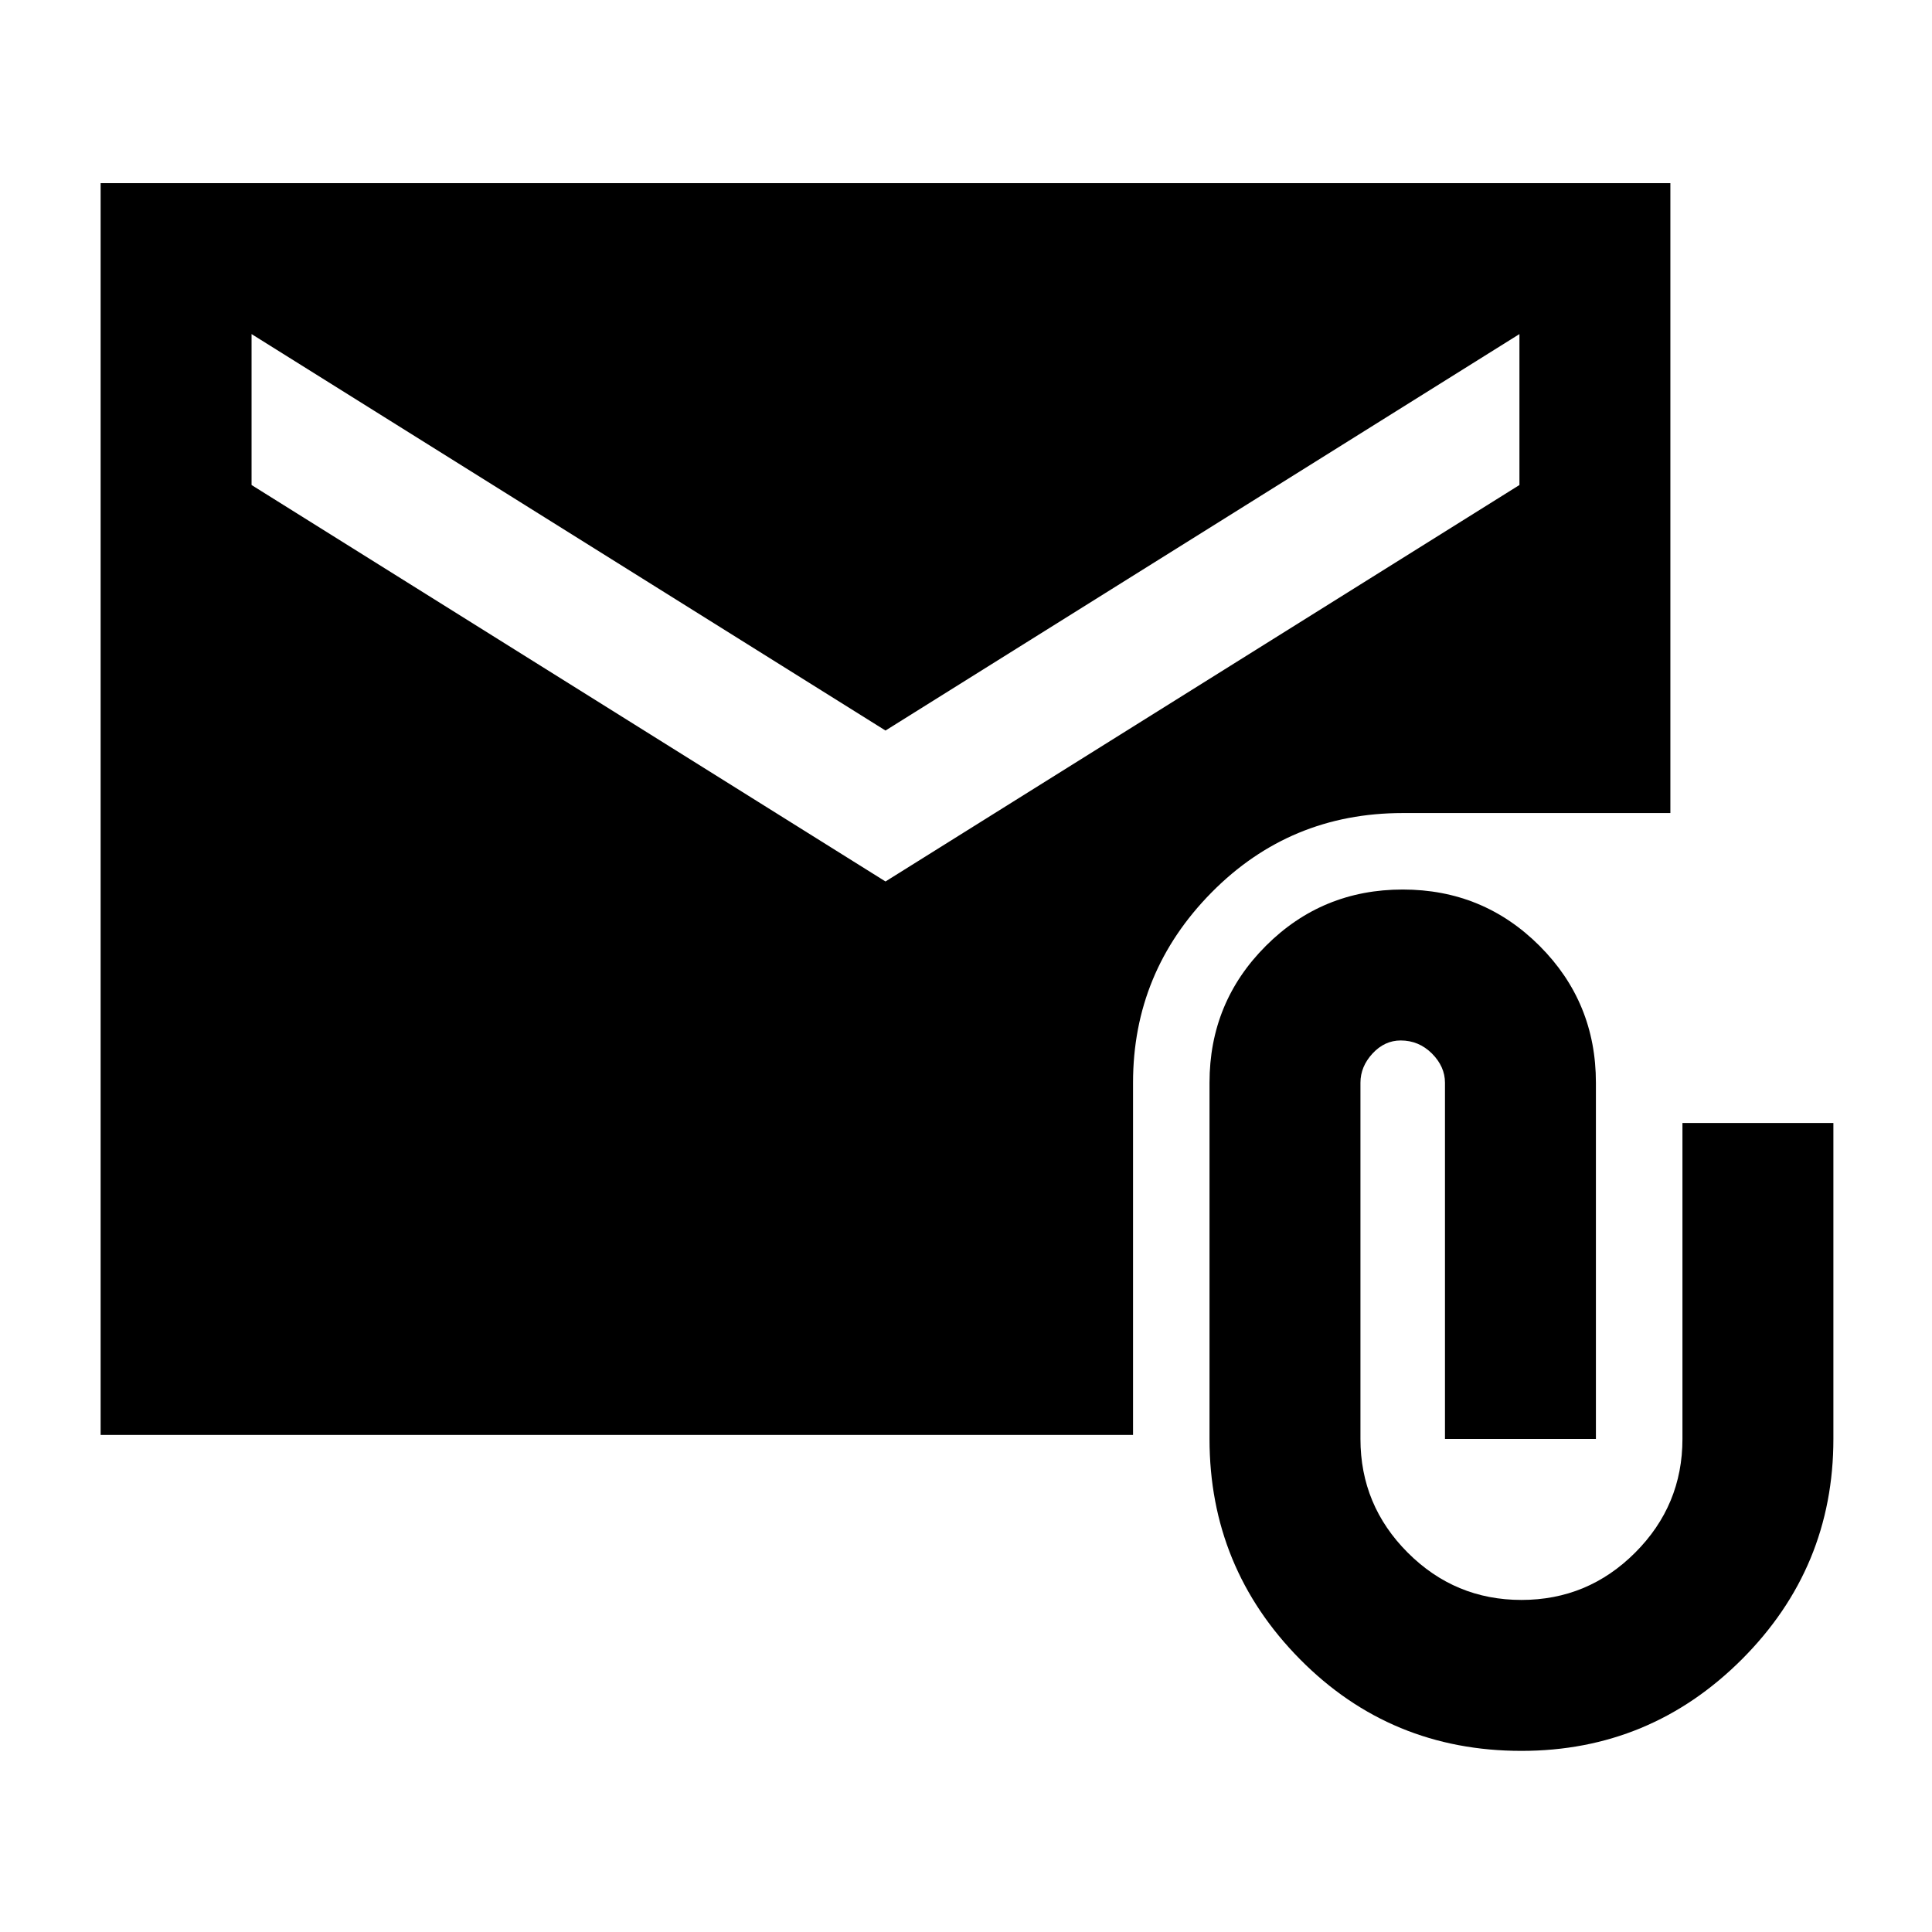 <svg xmlns="http://www.w3.org/2000/svg" height="24" width="24"><path d="M18.9 21.75Q17.275 21.75 16.15 20.613Q15.025 19.475 15.025 17.875V13.45Q15.025 12.45 15.725 11.75Q16.425 11.05 17.425 11.05Q18.425 11.05 19.125 11.75Q19.825 12.45 19.825 13.45V17.875H17.95V13.45Q17.95 13.25 17.788 13.087Q17.625 12.925 17.4 12.925Q17.2 12.925 17.05 13.087Q16.9 13.25 16.9 13.45V17.875Q16.9 18.7 17.488 19.288Q18.075 19.875 18.9 19.875Q19.725 19.875 20.312 19.288Q20.9 18.7 20.9 17.875V13.95H22.775V17.875Q22.775 19.475 21.638 20.613Q20.5 21.75 18.9 21.75ZM11 10.95 18.875 6.025V4.15L11 9.075L3.125 4.15V6.025ZM1.25 17.825V2.275H20.75V10.1H17.425Q16.025 10.1 15.05 11.087Q14.075 12.075 14.075 13.45V17.825Z"/></svg>